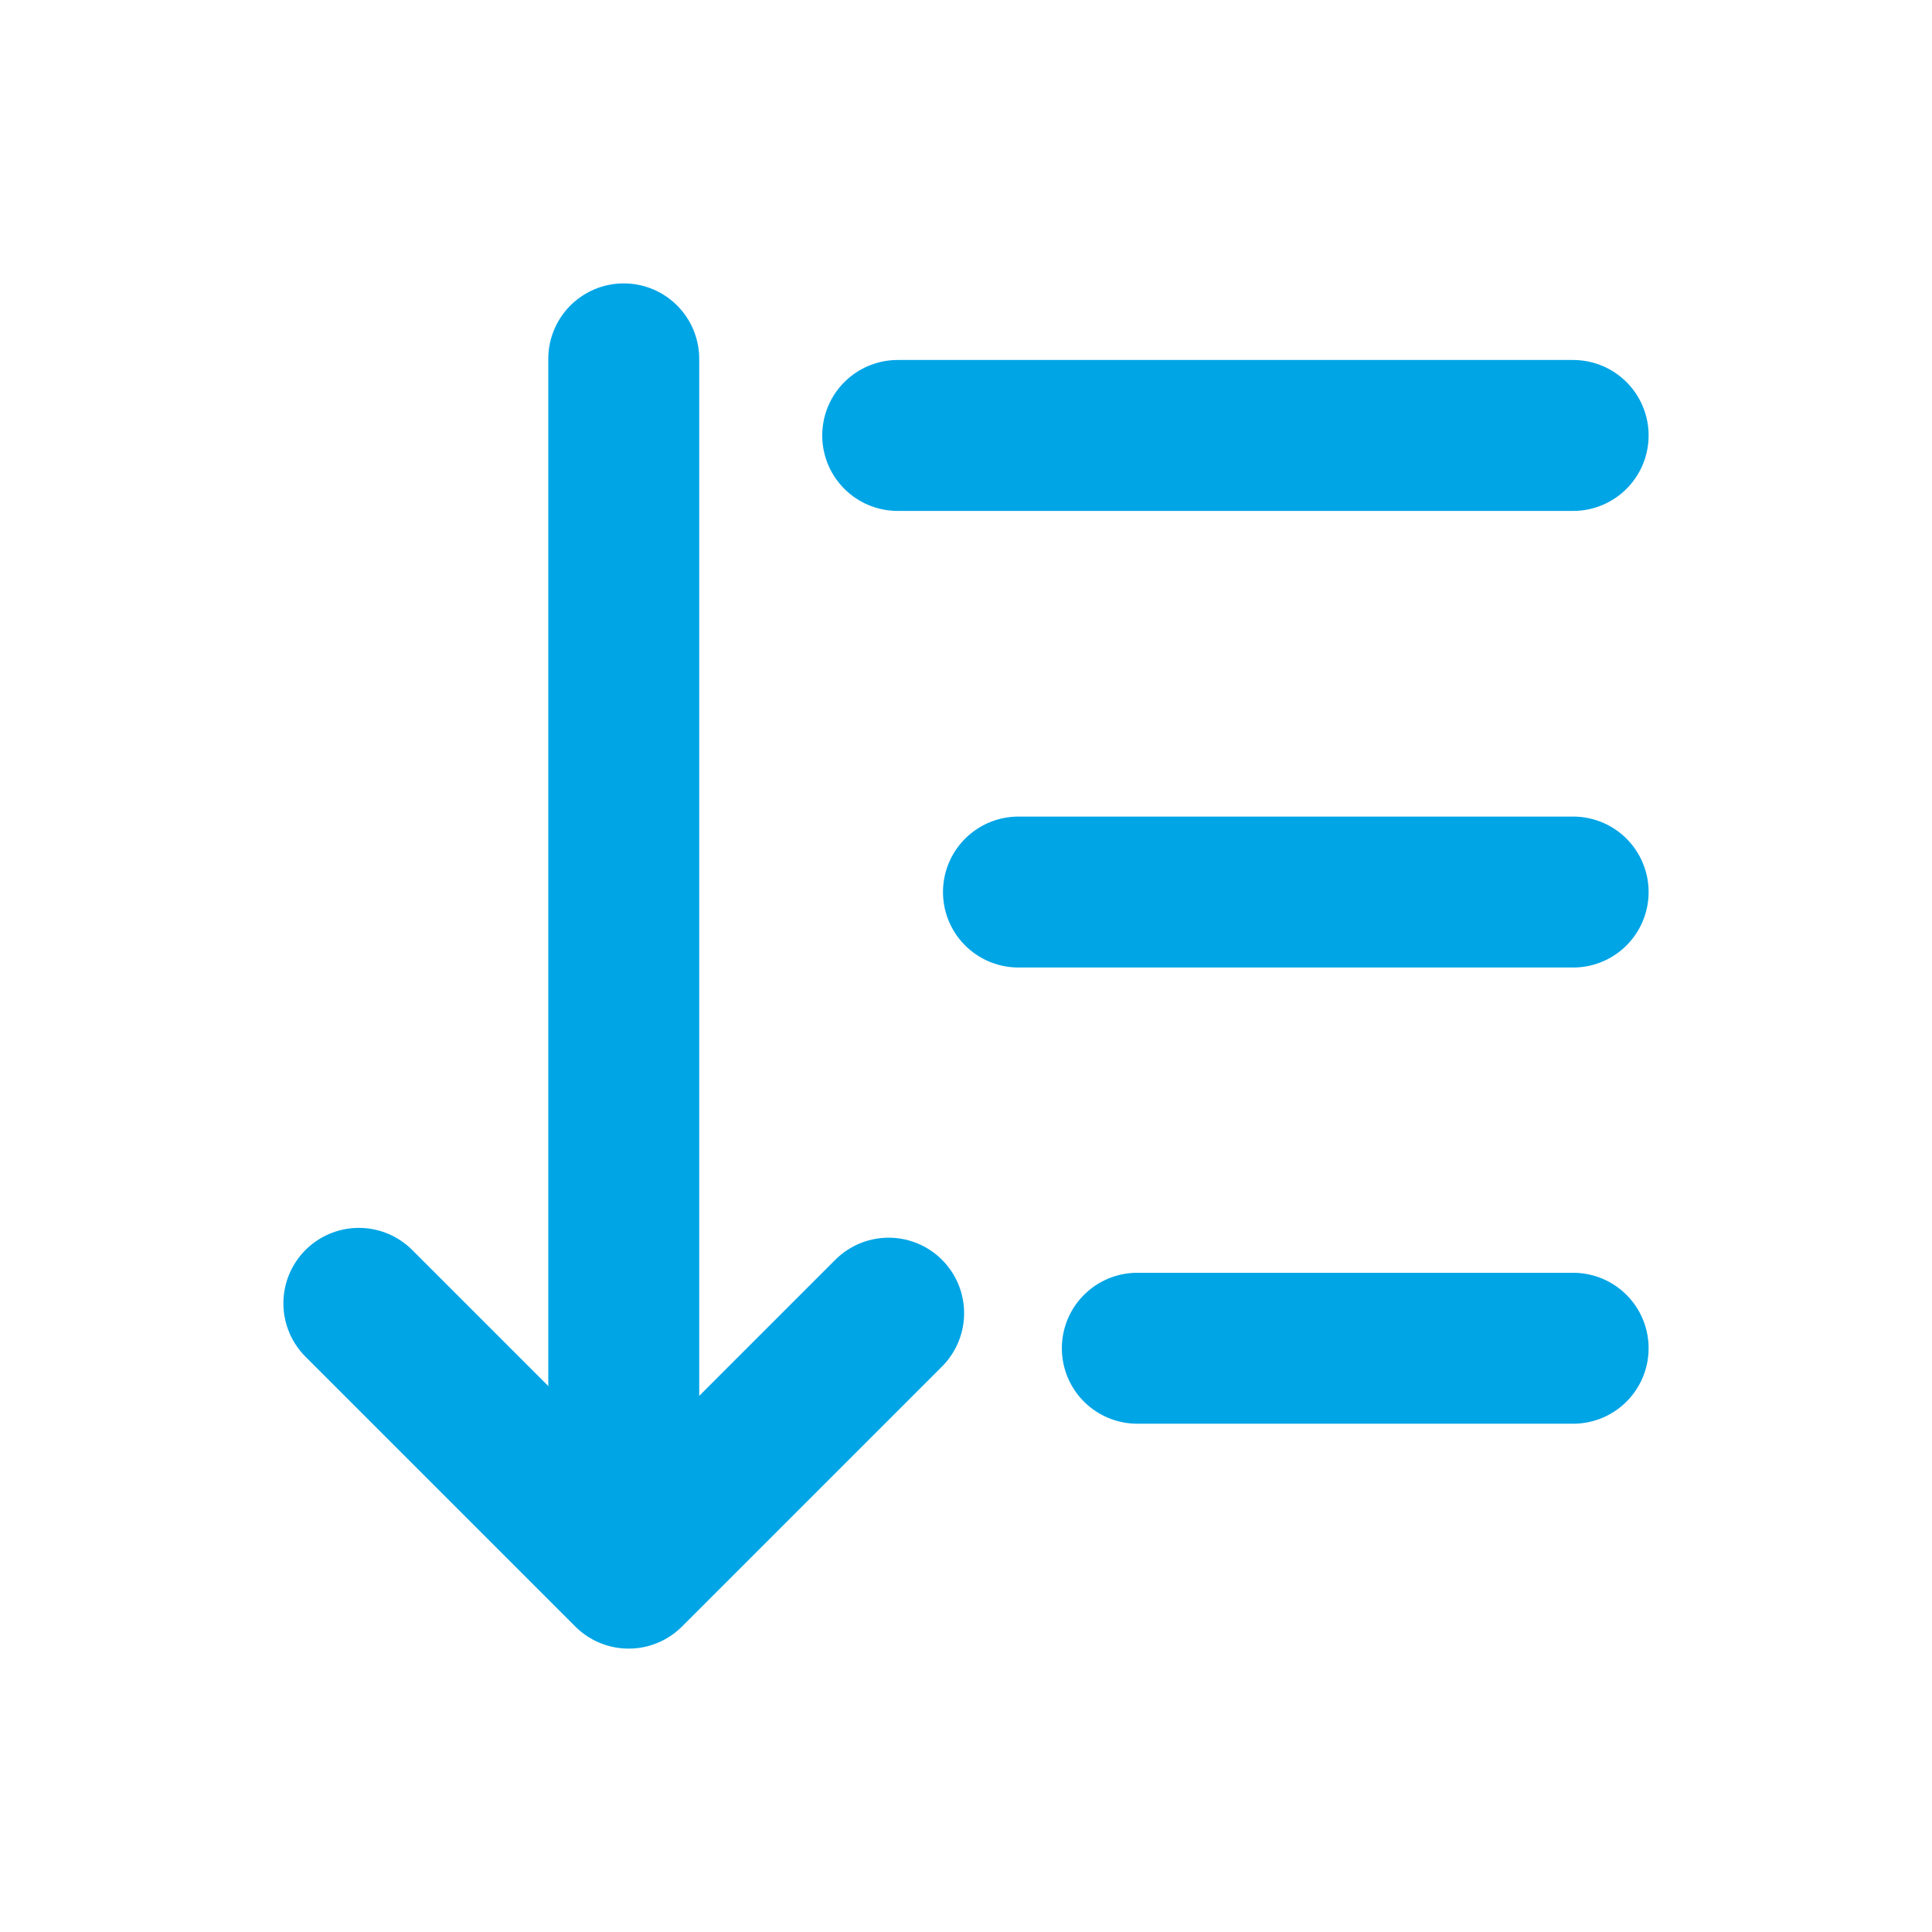 <?xml version="1.0" encoding="utf-8"?>
<!-- Generator: Adobe Illustrator 26.2.1, SVG Export Plug-In . SVG Version: 6.00 Build 0)  -->
<svg version="1.1" id="Layer_1" xmlns="http://www.w3.org/2000/svg" xmlns:xlink="http://www.w3.org/1999/xlink" x="0px" y="0px"
	 viewBox="0 0 512 512" style="enable-background:new 0 0 512 512;" xml:space="preserve">
<style type="text/css">
	.st0{fill:none;stroke:#00A5E6;stroke-width:40;stroke-linecap:round;stroke-linejoin:round;}
</style>
<g>
	<line class="st0" x1="237.9" y1="115.4" x2="416.9" y2="115.4"/>
	<polyline class="st0" points="235.5,348 166.6,416.9 95.1,345.4 	"/>
	<line class="st0" x1="269.9" y1="236.4" x2="416.9" y2="236.4"/>
	<line class="st0" x1="301.4" y1="357.3" x2="416.9" y2="357.3"/>
	<line class="st0" x1="165.3" y1="380.5" x2="165.3" y2="95.1"/>
</g>
</svg>
